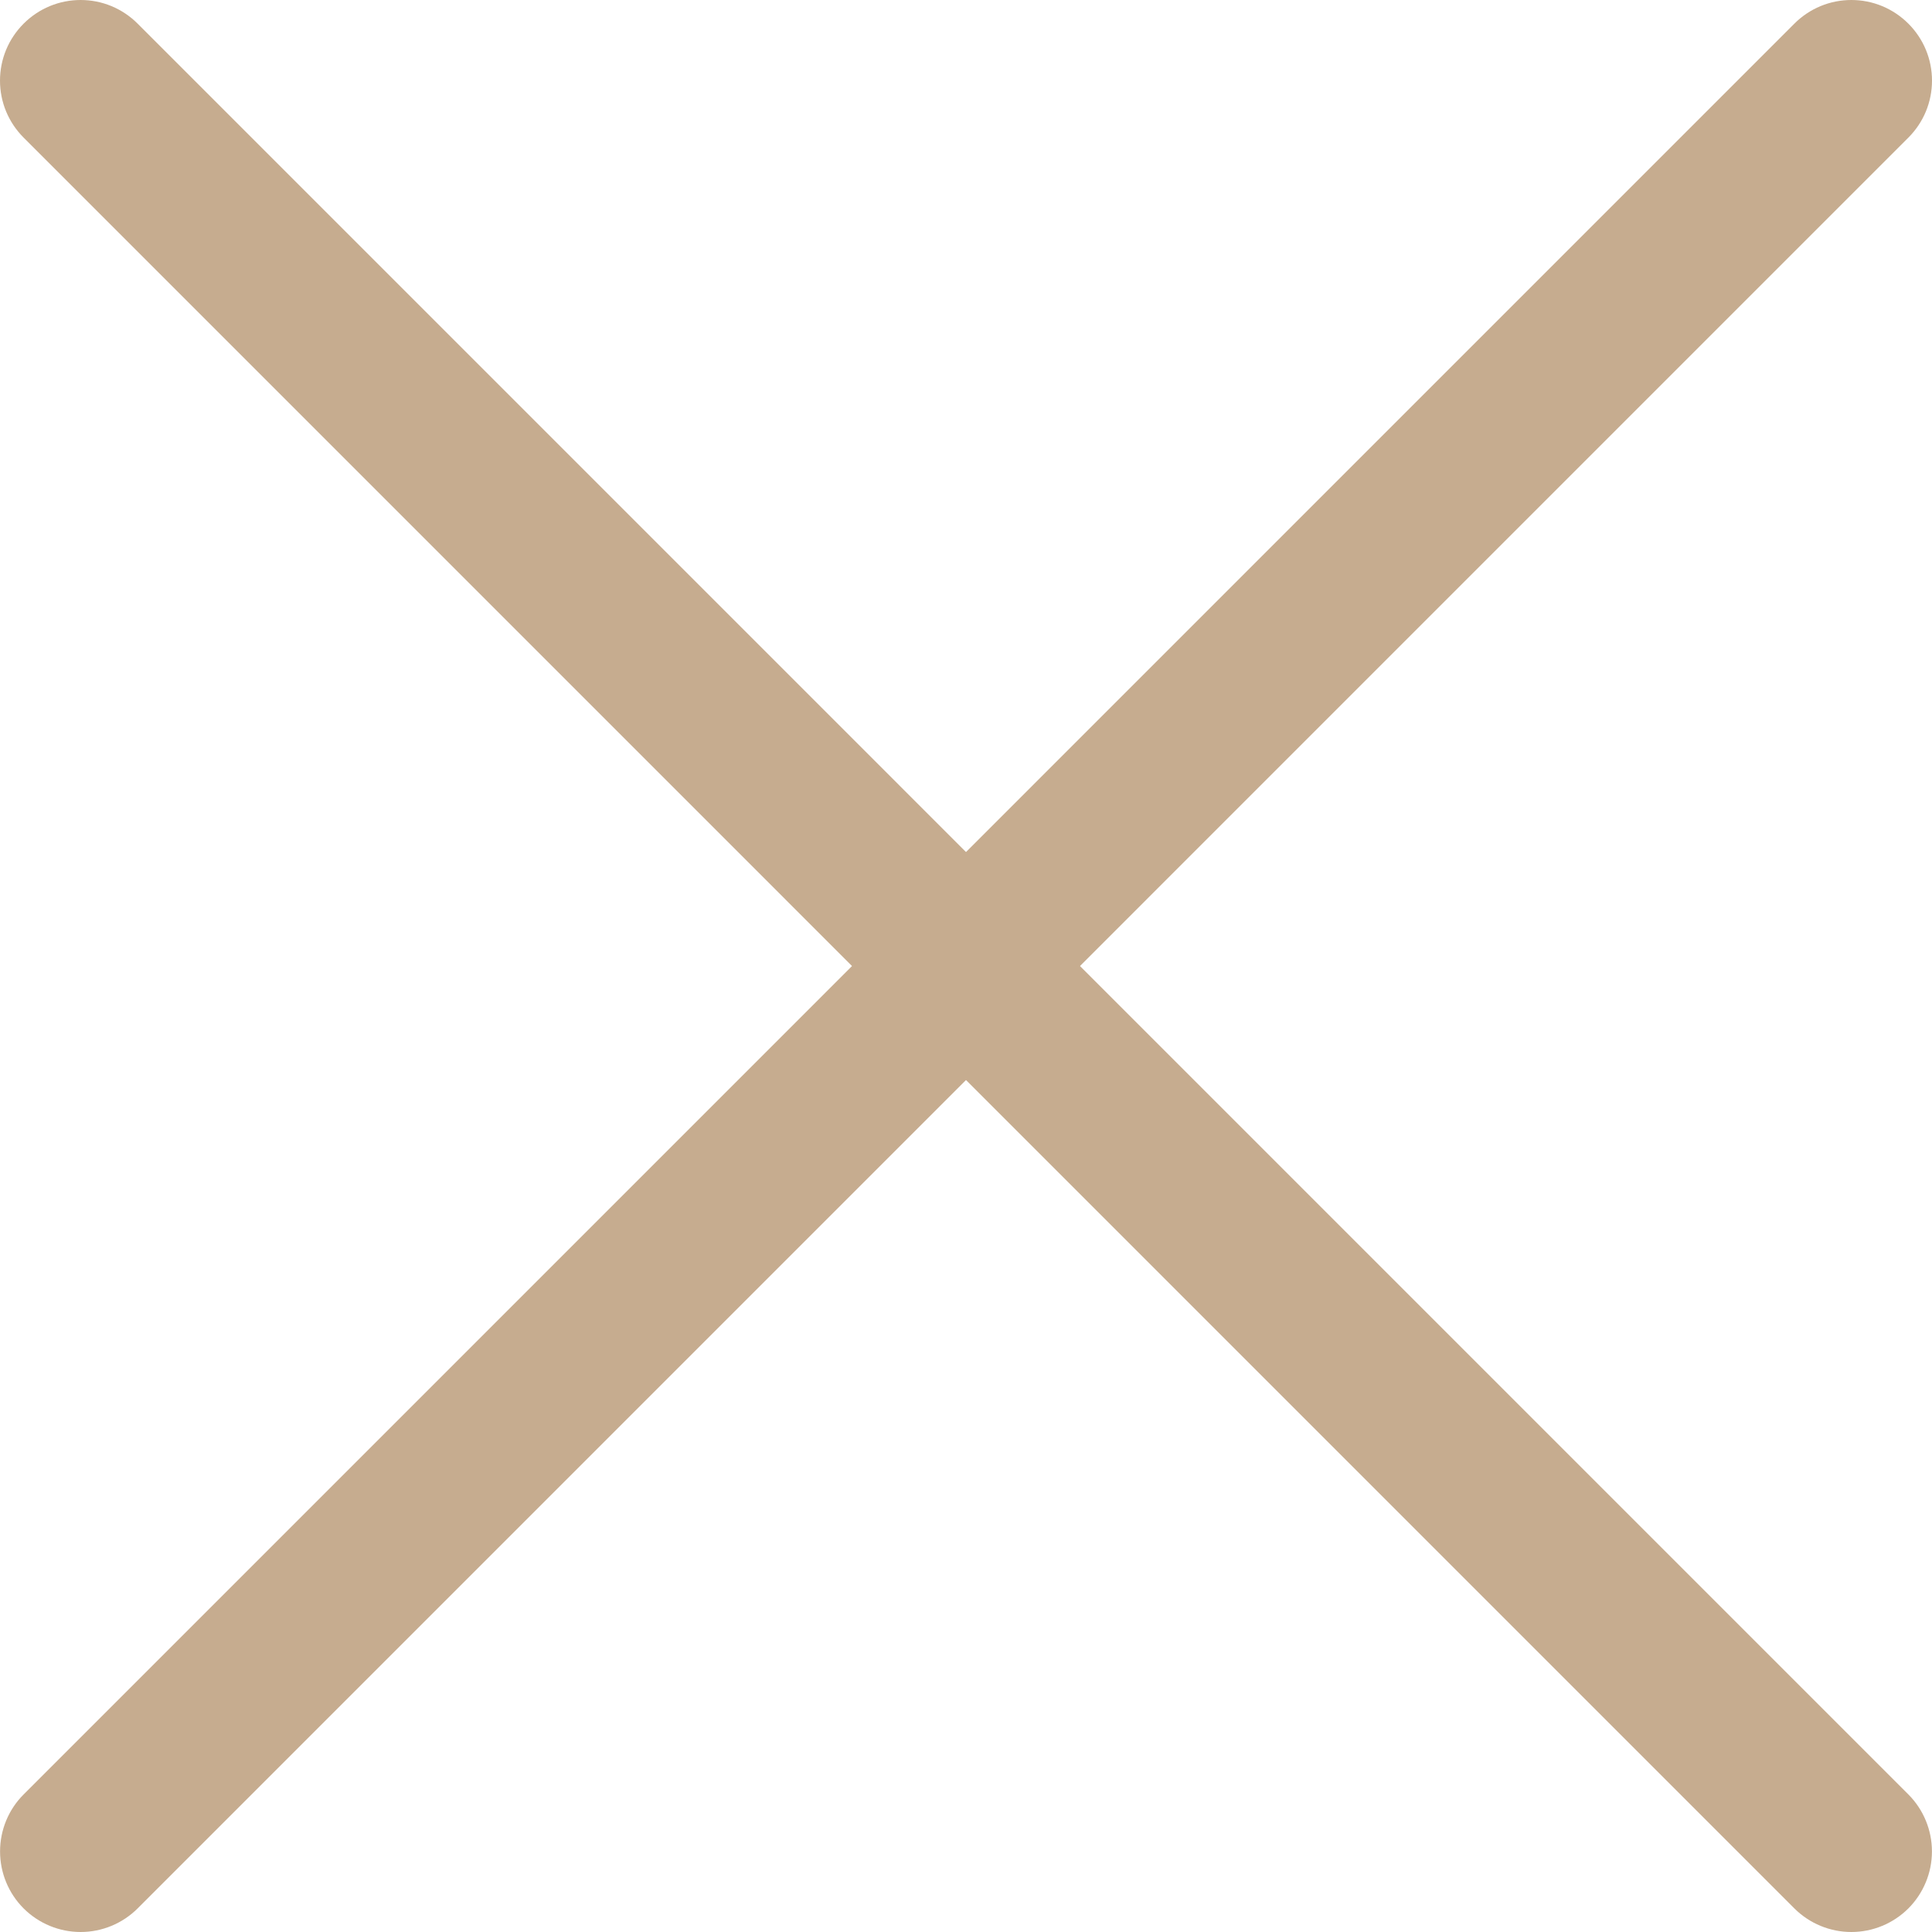 <svg width="30" height="30" viewBox="0 0 30 30" fill="none" xmlns="http://www.w3.org/2000/svg">
<path fill-rule="evenodd" clip-rule="evenodd" d="M29.633 0.367C29.749 0.483 29.842 0.621 29.905 0.773C29.968 0.925 30 1.088 30 1.252C30 1.416 29.968 1.579 29.905 1.731C29.842 1.883 29.749 2.021 29.633 2.137L2.137 29.634C1.902 29.868 1.584 30 1.252 30C0.92 30 0.602 29.868 0.367 29.634C0.132 29.399 0.001 29.081 0.001 28.749C0.001 28.417 0.132 28.098 0.367 27.864L27.863 0.367C27.979 0.251 28.117 0.158 28.269 0.095C28.421 0.032 28.584 0 28.748 0C28.912 0 29.075 0.032 29.227 0.095C29.379 0.158 29.517 0.251 29.633 0.367Z" fill="#C6AC8F"/>
<path fill-rule="evenodd" clip-rule="evenodd" d="M0.367 0.367C0.251 0.483 0.158 0.621 0.095 0.773C0.032 0.925 0 1.088 0 1.252C0 1.416 0.032 1.579 0.095 1.731C0.158 1.883 0.251 2.021 0.367 2.137L27.863 29.634C28.098 29.868 28.416 30 28.748 30C29.08 30 29.398 29.868 29.633 29.634C29.867 29.399 29.999 29.081 29.999 28.749C29.999 28.417 29.867 28.098 29.633 27.864L2.137 0.367C2.021 0.251 1.883 0.158 1.731 0.095C1.579 0.032 1.416 0 1.252 0C1.088 0 0.925 0.032 0.773 0.095C0.621 0.158 0.483 0.251 0.367 0.367Z" fill="#C6AC8F"/>
</svg>
